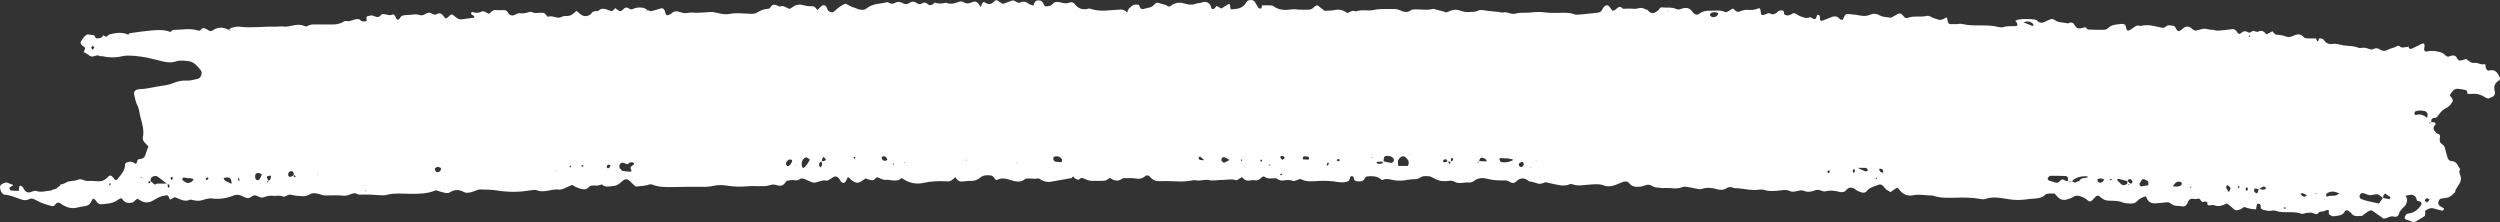 <?xml version="1.0" encoding="UTF-8"?>
<svg id="a" data-name="Layer 1" xmlns="http://www.w3.org/2000/svg" width="1417.33" height="125.86" viewBox="0 0 1417.33 125.86">
  <rect x="0" y="0" width="1417.33" height="125.86" fill="#333333" stroke="none"/>
  <defs>
    <style>
      .c {
        fill: #fff;
      }
    </style>
  </defs>
  <g id="b" data-name="Layer 1">
    <path class="c" d="M922.15,48.4v-.07h-.14s.07.05.1.07h.04Z"/>
    <path class="c" d="M2.81,110.32c3.18.45,6.1,1.59,9.05,2.7,1.42.51,3.09.79,4.63-.11,1.02-.6,2.04-.34,3.01.11,1.45.65,2.81,1.5,4.26,2.07,1.7.65,3.52,1.14,5.28,1.67.85.26,1.73.03,2.16-.6,1.48-2.19,2.55-1.16,4.26-.06,2.44,1.56,5.31,2.36,8.34,1.56,1.02-.26,2.07-.4,3.12-.57.26-.06.54-.06.79-.11,2.72-.54,3.24-.96,4.91-4.37,1.19.17,1.7,1.08,2.3,1.93.65.94,1.7,1.42,2.75,1.28,3.09-.37,6.3-.37,8.94-2.41.6-.45,1.36-.71,1.99-1.02.34.23.62.31.77.51,1.33,2.13,3.32,2.41,5.53,1.99.45-.09.88-.43,1.22-.77,1.59-1.53,1.67-1.7,2.87-.85,2.41,1.73,4.85,1.99,7.44.6,1.39-.74,2.72-1.65,4.17-2.24,1.19-.48,2.53-.74,3.83-.91.91-.11,1.14.65,1.42,1.45.43,1.19.57,1.14,1.67.51.45-.26.88-.57,1.39-.91.65.23,1.39.45,2.1.77,2.21.99,4.43,1.87,6.84.6,2.04.37,4.03,1.02,6.16.48,2.01-.51,4.17-1.36,6.13-1.11,4.34.54,8.4-.06,12.37-1.7,1.28-.54,2.61-.45,3.89,0,1.25.43,2.41,1.19,3.66,1.5.65.17,1.62-.14,2.16-.6,1.16-.94,2.27-1.28,3.6-.6,1.19.6,2.41,1.28,3.75.71,1.76-.74,3.55-1.02,5.42-.79,1.79.2,3.6-.57,5.42.4.51.28,1.53-.14,2.16-.48.94-.54,1.7-.79,2.89-.45,1.76.51,3.63.54,5.48.71,1.62.14,3.12-.17,4.57-.99,1.67-.96,3.52-.79,5.36-.23.99.31,2.01.71,3.04.77,3.69.17,7.35-.26,11.07.2,1.45.17,3.07-.62,4.57-1.11.77-.26,1.45-.45,2.24-.14.74.28,1.53.71,2.27.65,4.26-.26,8.46.14,12.69.37.79.06,1.62-.03,2.36-.23,4.4-1.19,8.88-.68,13.34-.62,5.05.06,10.05-.03,14.7-2.02,1.62.48,3.12,1.05,4.65,1.36.99.2,2.33.4,3.07-.09,2.72-1.76,5.22-1.82,8.12-.28,1.62.85,3.63.31,5.45-.31,1.25-.43,2.53-1.14,3.77-1.14,3.41.03,6.87.14,10.25.68,6.36,1.02,12.66.79,18.93-.26,1.08-.17,2.07-.28,3.07.11,4.26,1.59,8.34-1.05,12.57-.45.74.11,1.56-.26,2.33-.43.26-.06.45-.26.71-.37,1.45-.62,2.89-1.25,4.26-1.84,2.01,1.22,3.89,2.1,6.02,2.41,1.14.17,2.41.06,2.98-.71,1.39-1.87,3.12-1.33,4.91-1.31.99,0,2.01-.43,3.01-.68,1.76,1.82,3.94,1.08,6.02.96,1.65-.09,3.04-.65,4.29-1.76,3.41-3.04,3.77-2.87,7.07.45.54.54,1.14.99,1.84,1.59,2.1-.26,4.23-.34,6.27-.79,1.02-.23,1.9-.82,2.98-.37,3.77,1.59,7.78,1.45,11.75,1.42,5.31-.09,10.61-.26,15.89-.14,2.41.06,4.74,0,7.07-.54,2.58-.62,5.14-.54,7.8-.11,3.66.57,7.38.74,11.1.37,2.1-.2,4.23-.14,6.36-.11,2.38.03,4.77.2,7.07-.62,1.31-.45,2.64-.26,3.92.17,2.07.68,3.58,0,4.71-1.82.62-1.05,1.84-.88,2.87-1.11,1.76-.34,3.63.79,5.34-.68.45-.4,1.56-.28,2.24-.06,1.25.4,2.41,1.08,3.63,1.59.74.28,1.56.62,2.3.57,2.27-.23,4.31-1.73,6.81-1.16.62.14,1.48-.51,2.16-.88.68-.37,1.31-.88,1.99-1.28.82-.45,1.9-.17,2.81.77.34.37.57.85.79,1.28.96,1.73,2.38,1.9,3.29.31.4-.68.65-1.42.94-2.07,1.05-.06,1.22.82,1.76,1.25,3.29,2.47,4.14,2.41,7.63-.11.23-.14.45-.28.74-.48.71.23,1.45.43,2.19.71,1.36.54,2.58.43,3.49-.82.4-.54.77-.65,1.33-.45,1.45.51,3.01,1.5,4.37,1.33,1.67-.23,3.12.4,4.68.37,1.33-.03,2.7.09,3.75-.91.54-.51.79-.51,1.33-.06.6.48,1.33.79,2.01,1.14,3.18,1.62,6.44,1.93,9.99,1.14,4.09-.91,8.34-1.08,12.57-.85,2.47.14,2.58,0,5.22-2.36.79,1.45,1.87,2.58,3.69,2.5,1.56-.09,3.15-.43,4.71-.37,2.21.09,4-.4,5.79-1.93,1.62-1.39,3.94-1.45,6.05-1.14.65.09,1.42.74,1.79,1.33.45.74.99,1.53,1.73,1.14,2.36-1.28,4.71-.77,6.92-.09,3.12.99,6.1,2.02,9-.45.17-.14.51-.09.77-.14,2.07-.37,4.14.37,6.3-.11.79-.17,1.82.85,2.78,1.25,1.5.62,3.07.91,4.65.62,3.89-.65,7.8-1.39,11.69-2.1l-.14.23h.34c-.06-.06-.11-.11-.2-.2.88-1.16.99-1.16,1.65,0,1.08.54,2.1,1.67,3.38.17.23-.26.99-.31,1.39-.14,1.7.71,3.35,1.59,5.28,1.53,2.38-.06,4.77.11,7.15-.11.94-.09,1.79-.94,2.95-1.59,1.99,1.48,4.37,2.38,6.95.45.65-.48,1.45-.28,2.24-.28,1.84-.03,3.69-.11,5.53.23,1.9.37,3.66,0,5.19-1.33.99-.85,2.19-.43,2.78.37,1.48,1.9,3.41,2.53,5.59,2.44,3.72-.14,7.41,0,11.1.17,2.1.09,4.23-.17,6.33-.45,1.05-.14,2.04-.45,3.12-.2,2.38.54,4.82-.65,7.01-.17,2.7.6,5.25-.09,7.86-.06,2.61,0,5.19-.71,7.83.14.51.17,1.36-.62,2.04-.99.43-.23.82-.51,1.25-.77,1.02,1.33,2.24,2.21,4.03,1.99,1.02-.14,2.1-.37,3.09-.2,1.84.37,2.98-.51,4.14-1.7.28-.31,1.16-.54,1.39-.34,2.13,1.7,4.6.77,6.92.96h0c1.19,1.11,2.7,1.48,4.14,1.19,1.9-.37,3.58-.31,5.39.31.6.2,1.45-.34,2.19-.54s1.67-.74,2.19-.48c3.01,1.65,6.27,1.22,9.37,1.05,4-.23,7.92-.09,11.83.62,1.62.28,3.15.2,4.71-.2,1.16-.28,1.73-.99,1.84-2.19.03-.4.54-1.02.85-1.02.88-.06,1.28.51,1.36,1.42.06.91.79,1.36,1.59,1.48,1.87.26,3.72.4,4.68-1.82.17-.4.77-.85,1.22-.88,2.61-.26,5.22-.31,7.49,1.36.4.28,1.02.82,1.28.68,2.1-1.14,4.23-.31,6.22.06,2.7.48,5.25.34,7.86-.14,1.53-.28,3.15-.45,4.71-.43,1.93.03,3.12-1.82,5.17-1.7,1.31.06,2.58-.14,3.8.51,3.89,2.07,4.99,2.41,8.09,2.33,1.59-.06,3.32-.65,4.68.2,2.81,1.73,5.7.28,8.54.6.94.11,2.16-.4,2.92-1.02,2.38-1.82,5.02-1.7,7.58-1.08,2.81.71,5.62.99,8.51.88,1.62-.09,3.12.09,4.51,1.08.94.65,2.21.51,2.95-.26,2.53-2.61,4.99-2.5,7.61-.23,1.82.11,3.46.79,5.19,1.28.71.2,1.56-.06,2.33-.2.74-.14,1.31-.85,2.21-.57.99.34,2.04.54,3.09.74,3.35.57,6.67,1.9,10.1.34.43-.2,1.11-.17,1.56,0,3.12,1.19,6.22.43,9.37.23,2.87-.2,5.73-.62,8.63.51,1.93.77,4.2.43,6.24-.28,1.5-.51,2.92-1.22,4.4-1.76,1.33-.51,2.7-.43,3.6.74,1.76,2.21,4.14,2.16,6.53,1.9,1.53-.17,3.04-1.19,4.51-1.05,1.48.14,2.72,1.5,4.43,1.53,1.31.03,2.64.45,3.92.34,3.63-.34,7.35.94,10.95-.62.88-.37,2.1-.03,3.15.11,1.56.23,3.15.51,4.68.88,1.05.26,2.04.43,3.09.09,2.87-.96,5.7-.65,8.51.2,2.19.65,4.12.37,6.05-.94.54-.37,1.48-.26,2.24-.2.51.03.99.51,1.5.51,4.74,0,9.37,1.62,14.16.88,1.02-.14,2.16-.09,3.12.23,2.36.77,4.71.51,7.1.37,2.33-.14,4.65-.96,7.04.17,2.3,1.11,4.65-.51,7.01-.37.26,0,.51.11.77.2,2.07.91,4.17.68,6.19-.11,1.33-.54,2.53-.45,3.83.03.71.28,1.59.62,2.27.45,2.95-.77,5.73-.37,8.6.4.88.23,2.41-.09,2.92-.71,1.99-2.47,3.89-2.21,6.1-.48.79.62,1.84,1.02,2.84,1.33,1.05.34,2.38.31,2.98-.54,1.7-2.44,4.48-2.67,6.84-3.75.96-.45,2.07,0,2.81.91.45.57.94,1.14,1.39,1.7.85.51,1.73,1.05,2.58,1.56,1.25-.85,2.33-1.62,3.38-2.36.96-.09,1.36.62,1.84,1.25,1.96,2.58,4.68,3.52,7.72,2.89,3.72-.79,7.32.23,10.98.17,4.6,1.67,9.39,1.25,14.13,1.19,4.23-.06,8.46-.09,12.66.71,1.02.2,2.19.34,3.12,0,4.48-1.53,8.97-.51,13.34.2,3.21.51,6.27.54,9.42.11,1.84-.26,3.69-.48,5.53-.54,2.21-.09,4.12-.62,5.73-2.24.45-.45,1.45-.51,2.19-.57.99-.09,2.02,0,3.01,0,.6.68,1.11,1.28,1.65,1.87,1.62,1.76,3.55,2.13,5.76,1.33.99-.37,2.1-.57,2.92-1.16,2.1-1.5,4.09-.62,6.02.2,1.19.51,2.13,1.56,3.26,2.21.31.17.99-.11,1.39-.37.43-.26.71-.74,1.08-1.14,2.1-2.21,2.21-2.36,4.43-.48,1.33,1.14,2.7,1.53,4.31,1.59,2.58.09,5.17-.09,7.66.96,1.16.51,2.58.48,3.89.62,1.62.17,3.24,0,4.37-1.31,1.28-1.48,2.98-2.13,4.74-2.75.17.17.45.31.54.51.85,2.7,2.75,3.69,5.45,3.46,1.84-.14,3.69-.26,5.51-.54,1.14-.17,2.07-.03,2.92.68,1.05.88,2.24,1.33,3.63,1.33,1.05,0,2.1.14,3.12.28,1.23.15,2.19-.63,2.89-2.36.68-1.67,1.59-2.33,3.69-1.82,1.19.28,2.78-.99,3.52.6.62,1.36,1.45,1.05,2.5.82.4-.09,1.33.37,1.33.48-.17,1.36.26,1.93,1.7,1.65.77-.14,1.65-.26,2.33,0,2.5,1.05,4.63.06,7.04-1.08,1.14.94,2.47,1.82,3.52,2.92,1.42,1.5,2.84.99,4.31.34.71-.31,1.33-.85,1.96-1.25,2.21.82,4.43,1.39,6.73,1.33.17-.99.26-1.76.48-2.5.17-.57.71-.85,1.28-.6.37.17.91.65.88.99-.09,1.16,0,2.1,1.36,2.38,1.28.26,2.55.71,3.83.65,1.02-.06,2.04-.48,3.09-.11,4.8,1.76,10.02-.11,14.81,1.73.62.26,1.53-.23,2.3-.34,1.05-.14,2.1-.37,3.12-.31,1.28.09,2.38,1.19,3.8.74.82-1.79,2.75-1.05,4.06-1.73.45-.26.96-.48,1.48-.51.74-.09.91.31.77.99-.09.45-.11,1.16.17,1.42.54.51,1.25.96,1.96,1.11.74.14,1.56-.09,2.36-.17,1.9-.2,3.6-.62,4.6-2.55.45-.85,1.33-.82,2.04-.28.62.48,1.33.91,1.79,1.53,1.14,1.5,2.61,1.59,4.26,1.36.51-.09,1.05,0,1.59,0,.85-.65,1.67-1.36,2.55-1.9.85-.54,1.59-1.39,3.09-1.25,2.13,1.48,4.51,3.12,6.64,4.63,2.21-.06,3.72-1.73,5.68-1.16,1.59.45,2.67-.17,3.07-1.59.54-1.93,1.9-3.01,3.24-4.31.85-.82,1.19-2.3,1.42-3.55.11-.62-.54-1.39-.94-2.3,1.05-.23,2.04-.62,3.04-.6,1.39,0,2.55.62,3.04,2.1.14.43.28.88.43,1.31.48.09.96.11,1.42.28.94.37,1.36,1.28,1.05,1.82-1.7,2.87-4.12,4.74-7.44,5.14-.96.11-1.33.65-1.73,1.31-.51.82-.34,1.79.31,2.04,1.22.45,2.47.91,3.72,1.31.48.14,1.11.2,1.53,0,1.84-.99,3.66-2.04,5.42-3.21.31-.2.28-.96.34-1.48.06-.48-.03-.96-.06-1.45,1.48-1.19,3.09-1.93,5.05-1.39,1.5.43,3.01.91,4.54,1.25.31.06.77-.43,1.11-.74.09-.09-.03-.57-.2-.65-.65-.43-1.39-.74-2.02-1.19-.99-.71-1.28-1.7-.82-2.78.31-.74.71-1.42,1.65-1.53,1.05-.14,2.1-.26,3.12-.45,1.9-.4,3.15-1.82,4.51-3.04.31-2.47,2.41-4.03,3.12-6.3.14-.48.23-1.02.26-1.56.03-1.79-1.67-3.43-.43-5.34-1.36-1.76-1.84-4.43-4.8-4.54-1.14-.06-1.96-.68-2.3-1.82-.51-1.76-1.11-3.49-1.5-5.28-.23-1.11-.68-1.93-1.65-2.5-1.76-1.02-1.39-2.58-1.19-4.2.17-1.31-.88-1.7-1.93-1.9-1.08-1.45-2.89-2.72-.79-4.85.57-.57.06-1.31-.91-1.5-.43-.09-.85,0-1.28.03-.09-1.22-.11-2.41,1.76-2.41.48,0,1.08-.2,1.39-.54,1.22-1.33,2.1-3.07,3.55-4.06,1.48-1.02,3.21-1.65,4.29-3.18.31-.43.65-.82.91-1.25.4-.74.34-1.48-.2-2.16-.45-.57-.88-1.16-1.31-1.76.54-.74,1.02-1.36,1.45-2.02.79-1.25,2.02-1.65,3.35-1.59,1.31.09,2.58.4,3.86.62,1.31.23,1.36,1.19,1.39,2.19.71.06,1.45.2,2.13.11,3.04-.43,5.73.4,8.23,2.1.43.28.99.34,1.53.51.71-.28,1.45-.6,2.16-.91,1.08-.45,1.59-1.31,1.56-2.47,0-.26-.09-.51-.14-.77-.65-2.58-.11-4.63,2.36-6.02.68-.37.85-1.28.43-2.07-1.25-2.47-2.61-4.63-6.05-3.63-.77.23-1.84-.94-1.87-2.04-.03-.79,0-1.79-.91-1.56-1.96.51-3.55-1.02-5.31-.77-2.21.34-3.32-1.22-4.82-2.21-.96.28-1.93.65-2.92.85-.79.14-1.67-.03-2.02-.85-.96-2.24-2.47-2.33-4.46-1.48-.74.31-1.59.2-2.19-.4-.94-.96-1.93-1.67-3.29-2.02-2.58-.65-5.11-.99-7.72-.26-.68.2-1.33-.68-1.22-1.56.06-.51.23-1.05.26-1.56.09-1.45-.6-1.87-1.84-1.22-1.87.94-3.72,1.96-5.65,2.75-.68.28-1.36-.17-1.62-.99.14-.14.23-.17.31-.2v-.11c-.03-.4-.37-.31-.34.17l.06.14c-1.7-.43-3.58,1.14-5.19-.54-.23-.26-1.08-.23-1.42,0-1.56,1.08-3.55,1.11-5.08,2.02-1.96,1.16-3.41.65-5.05-.37-.94-.6-1.99-.54-3.01-.11-.48.2-1.05.48-1.5.37-1.25-.26-2.47-.85-3.72-.99s-2.41.48-3.8-.09c-2.64-1.08-5.56-.82-8.34-1.28-2.02-.34-4-1.19-6.22-.77-1.87.34-3.55-.51-4.71-2.21-.62-.94-1.76-.94-2.78-.96-.03.71-.14,1.39-.82,1.82-.28-.6-.6-1.19-.88-1.79-1.56,0-3.12.09-4.68,0-.77-.06-1.79-.17-2.19-.68-1.36-1.65-2.92-1.93-4.8-1.31-1.25.43-2.44,1.19-3.69,1.22s-2.5-.71-3.77-.96c-1.02-.23-2.1-.26-3.15-.37-1.19-.11-1.62-1.19-2.38-1.96-1.08.57-2.21,1.16-3.32,1.76-1.33-1.36-2.55-2.75-4.77-1.53-.54.28-1.53-.09-2.24-.34-1.22-.43-1.79.94-2.84.85-.26,0-.54-.09-.77-.2-1.22-.79-2.3-.79-3.52.2-1.48,1.16-1.65,1.08-2.87-.68-.68-.99-1.48-1.39-2.61-1.25-2.58.31-5.19.71-7.8.85-1.25.06-2.55-.57-3.83-.54-1.36.06-2.61-.54-3.83-.57-1.5-.03-3.04.65-4.57.99-1.16.28-1.96-.34-2.78-1.08-1.59-1.42-3.29-1.48-4.99-.06-.4.34-.79.68-1.22.99-1.16.82-1.73.74-2.53-.54-.54-.88-.77-1.99-2.1-1.99-1.22,0-2.5-.82-3.69.37-.74.77-1.76.94-2.92.68-3.8-.88-7.61-2.04-11.55-.88-1.33-.57-2.53-.26-3.63.62-.62.48-1.28.94-1.96,1.36-1.84,1.11-2.3.85-2.75-1.56-.17-.91-.65-1.39-1.45-1.56-.51-.11-1.05-.06-1.56,0-2.61.28-5.22.34-7.27,2.47-.62.65-1.93.82-2.95.82-2.64.06-5.25-.06-7.89-.17-.82-.03-1.28-.62-1.62-1.33l.23-.45-.28.34v.14c-.48.11-.99.17-1.5.31-1.87.57-3.6.74-4.71-1.39-.65-1.25-1.65-2.04-3.21-1.31-.23.11-.54.26-.74.2-2.5-.62-5.25-.26-7.44-1.9-.71-.54-1.45-.68-2.19-.45-.99.31-1.96.74-2.89,1.25-1.79.96-3.38,1.19-4.94-.51-.45-.48-1.45-.6-2.19-.68-2.89-.28-5.79-.28-8.66.2-.48.09-.88.48-1.33.74h0l-.09-.09-.09-.09-.06.62.23-.43c.28.34.57.68.77,1.05.57,1.02.37,1.76-.43,1.82-2.36.2-4.74-.2-7.1.57-.94.31-2.13.17-3.12-.09-6.73-1.67-13.71,0-20.43-1.67-.99-.26-2.1.09-3.15.11h-3.15c-1.31-.03-1.73-.62-1.96-2.5-.14-1.28-.43-1.53-1.39-.91-1.16.74-2.33,1.25-3.72.85-1.25-.37-2.55-.71-3.69-1.31-.96-.51-1.87-1.05-2.95-.79-3.6.85-7.38-.26-10.95,1.14-.77.28-1.5-.14-2.04-.77-.51-.6-.99-1.31-1.65-1.62-1.08-.48-1.99.28-2.92.79-.91.51-1.84,1.02-2.72,1.5-2.16-.4-4.48-.31-6.22-1.28-2.13-1.22-3.89-1.22-5.96-.31-1.76.74-3.55.68-5.45.31-2.3-.48-4.63-.65-6.95-.88-.85-.09-1.42.54-1.79,1.31-.34.71-.71,1.39-1.05,2.07-.57-.14-1.25-.11-1.53-.43-1.39-1.65-2.95-1.96-4.91-1.11-1.67.74-3.41,1.33-5.14,1.99-.71.26-1.31-.2-1.28-1.28,0-.82.11-1.73-.74-1.99-1.08-.31-1.02.82-1.31,1.45-.37.79-.77,1.28-1.73.68-.65-.4-1.67-1.02-2.13-.79-1.96.96-3.58-.09-5.25-.62-.96-.31-1.79-1.05-2.7-1.5-.74-.37-1.5-.23-2.19.28-.88.68-1.87.91-2.98.71-.85-.17-1.42-.57-1.36-1.5.06-1.16-.79-1.25-1.56-1.28-1.08-.03-1.87.48-2.5,1.33-1.14.57-2.19,1.36-3.58.51-1.02-.62-1.93,0-2.92.4-2.1.85-2.53.45-2.67-2.02-.06-1.05-.57-1.7-1.22-1.39-1.73.79-3.52,1.05-5.36.88-1.87-.2-3.6.11-5.34.91-1.48.68-2.38-.45-3.29-1.39-.14-.14-.43-.17-.74-.26-.82.51-1.67,1.11-2.61,1.62-.43.26-1.11.57-1.45.4-2.72-1.45-5.62-.68-8.43-.82-2.5-.11-4.63.34-6.61,1.9-.88.71-1.99.23-2.87-.45-.2-.14-.4-.34-.54-.57-1.7-2.75-4.06-2.92-6.84-1.84-.68.26-1.65.4-2.24.09-2.72-1.36-5.68-.65-8.51-1.02-.79-.11-1.28.6-1.59,1.33-.54.43-1.02.88-1.62,1.25-1.36.85-2.72,1.02-3.97-.23-.28-.28-.57-.54-.88-.82.03-.06.06-.09.09-.11-.37-.06-.28-.91-.28-.09l.2.2c-1.45-.57-2.81-1.48-4.54-1.14-1.02.2-2.1.54-3.12.43-2.07-.2-4.14-.09-6.22-.03-.4,0-.74-.77-1.19-.94-.43-.14-1.05-.14-1.45.09-1.14.6-1.79,1.99-3.38,1.99-.6-.79-1.19-1.67-1.84-2.47-.74-.88-1.96-.85-2.75.06-.34.4-.79.79-.94,1.25-.48,1.42-1.45,2.1-2.89,2.24-2.64.26-5.25.65-7.89.85-1.82.14-3.83.57-5.42,0-3.38-1.19-6.73-.71-10.13-.74-2.1,0-4.26.03-6.33-.26-2.92-.43-5.76-.23-8.66.09-2.61.28-5.42-.23-7.89.54-2.81.88-5.05-1.42-7.63-.54-3.35-.68-6.81-.65-10.19-1.25-1.33-.23-2.7-.4-3.89.26-1.5.82-3.07.45-4.6.65-1.96.23-3.6-.23-5.36-.82-2.1-.71-4.17-.57-6.16.45-.45.23-.96.4-1.56.62-.65-.2-1.39-.48-2.16-.68-1.79-.48-3.58-.91-5.39-1.36-3.63,1.05-7.35.11-11.01.37-.51.03-1.14.09-1.53.4-2.24,1.73-4.23.96-6.53-.09-1.56-.71-3.58-.62-5.39-.6-3.15.06-6.41-.09-9.45.6-3.15.71-6.33-.45-9.39.68-.65.26-1.59-.37-2.33-.2-.96.2-1.84.77-2.92,1.25-2.07-1.5-4.4-2.38-7.27-1.73-1.76.4-3.66.31-5.65.45-1.33-1.02-2.78-2.13-4.14-3.18-.65.31-1.25.43-1.59.77-.94.99-1.93,1.79-3.38,1.76-1.84,0-3.72.11-5.53-.03-1.31-.11-2.53-.31-3.89-.14-3.69.48-7.38.65-10.59-1.9-.37-.28-.99-.34-1.5-.37-1.59-.06-3.15,0-4.74,0-.11.23-.34.48-.31.68.06.65-.11,1.16-.65,1.16-.45,0-1.08-.2-1.31-.54-.74-1.08-1.28-2.3-2.02-3.38-.82-1.19-3.18-1.28-4.29-.23-.2.17-.34.4-.48.62-1.79,3.24-4.85,3.75-8.12,3.94-.74.06-.96-.31-1.02-1.59-.03-1.31-.37-1.7-1.08-1.31-1.31.77-2.58,1.59-3.92,2.44-.4-.2-.85-.45-1.33-.71-.45-.26-.94-.51-1.39-.77-.34.4-.65.82-.99,1.22-.71.74-1.82.77-1.96.06-.31-1.36-.79-2.47-2.07-3.15-1.28-.71-2.5-.4-3.8.06-.96.34-2.1.23-3.04.6-2.1.82-4.03.54-6.19-.11-2.24-.68-4.68-.82-6.84.65l.09-.09.09-.09c-.17-.09-.34-.17-.51-.23.09.14.2.26.28.4-1.9,1.36-2.01,1.33-3.75.2l-4.12-1.19c-1.16-.4-1.9.2-2.61,1.02-1.48,1.7-3.69,1.7-5.65,2.27-1.65.48-2.21.03-2.92-2.24-1.22-.09-2.5-.48-3.63.37-1.45,1.05-2.84,2.13-2.98,4.09-1.05-1.14-2.21-1.87-3.94-1.79-5.76.28-11.58,1.53-17.31-.54-.43-.17-1.02.14-1.56.23-2.87.51-5.17-.37-6.95-2.75-.68-.91-1.79-1.36-2.81-.94-2.16.91-4.14.2-6.22-.23-1.39-.28-2.67,0-3.58,1.11-.74.91-1.65,1.16-2.75,1.25-1.7.14-1.73.17-2.67-1.93-.71-1.56-3.55-1.93-4.51-.57-.43.6-.62,1.39-.94,2.16-.74-.26-1.48-.51-2.24-.77h0c-1.42-1.22-3.09-1.93-4.85-1.14-1.9.88-2.92-.68-4.43-1.11-1.9.65-3.89,1.36-5.87,2.04-1.16-.74-2.27-1.45-3.35-2.16-.48.2-1.14.28-1.42.62-1.65,2.04-3.41,2.04-5.45.62-.6-.43-1.22.09-1.65,1.14-.2.48-.37.94-.57,1.48-.28-.34-.62-.62-.79-.99-.79-1.79-2.5-2.38-3.92-1.76-1.84.79-3.32,1.22-5.08.06-.91-.6-2.07-.48-3.07-.06-2.24.94-4.51,1.39-6.84.34-2.04.51-4.03.85-6.1,0-.28-.11-.85.48-1.28.79-.91.68-1.84.99-2.81.14-1.08-.94-2.19-1.33-3.55-.45-.96.62-1.9.48-2.87-.26-1.45-1.11-2.98-.91-4.4.06-1.25.85-2.38.65-3.66-.06-1.45-.82-3.04-.88-4.51,0-1.05.6-1.96.51-2.95-.03-.45-.26-1.05-.57-1.48-.45-3.75,1.11-7.92.6-11.24,3.38-1.48,1.25-3.43,1.16-5.28.43-.96-.4-1.99-.74-2.95-1.11v.09c-1.33-.68-2.64-1.33-3.83-1.93-2.84.94-4.71,2.78-6.73,4.51-.79.71-2.81.14-3.43-.94-.26-.45-.34-1.02-.6-1.48-.82-1.42-2.01-1.65-3.24-.54-.71.65-1.33,1.39-2.01,2.1-.79-1.14-1.65-2.36-3.09-2.24-1.9.14-3.63-.23-5.45-.71-1.87-.48-3.66-.14-5.28,1.05-.62.45-1.31.85-1.93,1.22-1.79-.57-3.15-2.1-5.28-1.45-.6.2-1.48-.4-2.21-.68-1.45-.57-2.53-.23-3.35,1.11-.26.4-.79.91-1.19.91-2.47.06-4.6.99-6.67,2.27-.82.51-2.01.6-3.04.6-2.89-.06-5.79-.37-8.68-.34-2.1,0-4.23.68-6.3.57-2.36-.14-4.65-.91-7.01-1.25-.99-.14-2.07.09-3.09.14-1.84.09-3.69.23-5.53.28-1.84.06-3.77-.34-5.53.09-1.99.48-3.49-.37-5.19-.77-1.25-.28-2.58-.28-3.66.85-.51.54-1.33.79-2.04,1.14-.74.34-1.45-.11-1.62-1.02-.4-2.21-1.31-3.15-2.78-2.72-1.76.48-3.52,1.16-5.31,1.53-.65.11-1.42-.48-2.16-.77v.06c-.85-.48-1.7-1.16-2.61-1.25-1.82-.17-3.72-.26-5.42.65-.82.43-1.59.37-2.21-.09-1.73-1.31-2.87-.45-4,.85-.6.68-1.45.54-2.16.14-.65-.37-1.22-.85-1.87-1.33-.74.65-1.14,1.93-2.47,1.56-.26-.06-.54-.09-.77-.17-2.21-.94-4.43-1.87-6.5.31-1.62-.06-3.21-.06-4.03,1.73-2.58,1.73-4.57,1.48-6.98-.88-.37-.37-.79-.65-1.22-.99-1.53,1.33-2.87,2.95-5.22,2.89-1.05,0-2.27,0-3.09.48-2.64,1.56-5.17-1.16-7.75,0-.17.09-.71-.6-1.08-.94-.37-.37-.62-.94-1.05-1.08-2.24-.82-4.68.54-6.95-.62-.4-.2-1.02-.26-1.48-.11-1.79.51-3.52,1.05-5.45.71-.68-.11-1.59.23-2.21.6-1.96,1.16-3.49.94-4.63-1.11-.43-.79-1.19-1.16-1.93-1.22-1.56-.11-3.18.17-4.74-.06-1.93-.28-2.7,1.33-3.97,2.1-1.5-.37-2.78-1.99-4.43-1.14-1.79.91-3.41.71-5.14.09-.11-.03-.43.28-.51.48-.09.23-.14.6,0,.77.48.77,1.96.71,1.73,2.02-2.36.31-4.71.62-7.07.91-1.11.14-2.1-.14-2.95-.82-.62-.48-1.22-1.02-1.87-1.48-.96-.68-1.19-.65-2.61.71-.57.54-1.05,1.11-1.93,1.02-.28-.34-.57-.68-.85-1.05-.99-1.36-2.1-2.38-3.92-1.31-1.02.6-1.99.28-2.92-.31-.94-.62-1.96-.65-2.98-.09-1.16.65-2.47,1.42-3.72.96-2.64-.94-5.19.09-7.78-.03-.51,0-1.05.14-1.56.2-1.16.17-1.7.99-2.3,1.9-.54.82-1.33.74-1.79-.17s-.62-1.99-1.79-2.33c-1.82,1.05-3.58,0-5.36-.17-.48-.03-1.19.11-1.42.45-1.48,2.13-3.01,1.05-4.74.43-.85-.31-2.04.17-3.04.4-.54.11-.62.62-.51,1.28.09.45.03.94.03,1.42-1.05.37-2.1.37-3.15-.14-.4-.65-.99-.96-1.76-.99-2.36-.09-4.4,1.76-6.9,1.08-.6-.17-1.42.6-2.13.91-1.7.77-3.49,1.08-5.36,1.08h-9.45c-1.56,0-3.15-.14-4.57.79-.74.48-1.48.26-2.21-.03-2.3-.94-4.68-.57-6.92-.06-1.56.37-2.98.62-4.6.45-1.56-.17-3.15.14-4.71.09-6.81-.2-13.59.91-20.43,0-1.5-.2-3.12.37-4.63.71-.37.09-.65.51-.96.85-.26.06-.57.2-.74.09-3.04-1.53-5.96-1.5-8.8.51-.71.51-1.42.48-2.13-.03-.23-.14-.45-.28-.68-.4-1.36-.57-2.72-1.9-4,.26-.14.26-.99.34-1.45.2-4.65-1.5-9.37-.34-14.05-.34-.54,0-1.05.74-1.59,1.22,0-.03,0-.06.03-.06-3.75-1.5-7.63-1.14-11.49-.79-3.86.34-7.72.94-11.58,1.48-.31.06-.57.48-.82.85-3.72-1.73-7.46-1.02-11.18,0-.88,1.67-1.96,1.08-3.04.31-.34.91-.94,1.45-2.01,1.62-2.04.37-2.1.43-3.04-1.56-1.28-.2-2.53-.4-3.8-.57-1.84.74-2.72,2.38-3.72,3.92-.54.79-.23,1.5.37,2.1.57.54,1.22.99,2.01,1.62-.26.82-.57,1.7-.85,2.61,1.56.17,2.5,1.56,3.83,2.16,1.76.79,3.46-1.28,5.28-.09.37.23,1.02-.03,1.53.09,3.63.82,7.24.91,10.9.03,2.58-.62,5.25-.37,7.89-.17,5.02.4,9.82,1.7,14.67,2.92,2.81.71,5.45,1.11,8.37.09,1.87-.65,4.17-.34,6.24-.17,1.28.11,2.7.48,3.72,1.22,1.48,1.08,2.7,2.5,3.86,3.92,1.22,1.45.31,4.65-1.93,5.05-2.07.34-4.17,1.11-6.19.94-2.75-.23-5.11.48-7.58,1.45-1.7.68-3.52,1.11-5.34,1.33-4.68.57-9.22,2.02-13.99,2.07-.26,0-.51.14-.77.2-1.5.31-2.27,1.45-1.9,2.87.54,2.02.77,4.2,1.76,5.99,1.19,2.19,1.16,4.57,1.79,6.81,1.05,3.75,2.24,7.58,1.33,11.61-.23,1.05.4,2.04,1.14,2.84.71.77,1.42,1.5,2.04,2.19-.6,1.59-1.22,3.04-1.65,4.54-.48,1.84-1.73,2.53-3.46,2.58-.99.03-1.14.71-1.33,1.5-.31,1.19-.65,1.42-1.5.77-1.22-.88-2.38-.96-3.69-.57-.77.23-1.65.62-1.62,1.45.03,2.89-1.62,4.88-3.26,6.95-.65.82-1.08,1.76-2.27,1.9-.31-.43-.62-.82-.94-1.25-1.16-1.53-2.19-1.87-3.15-.74-1.7,1.99-3.69,2.84-6.27,2.55-1.82-.2-3.69-.17-5.53-.17s-3.26-1.56-5.31-.68c-1.65.71-3.63.57-5.39,1.02-1.48.37-2.64,1.7-4.34,1.56-.28.77-.79,1.31-1.62,1.56-.71,1.31-2.13,1.19-3.26,1.59-.17.17-.34.37-.51.37-2.81.17-5.59,1.28-8.49.28-.65-.23-1.62,0-2.3.31-2.5,1.22-3.97.23-5.05-2.04-.2-.45-.65-.82-1.08-1.11-.48-.31-1.08-.17-1.22.4-.2.71-.14,1.5-.23,2.41-1.5-.06-3.04-.06-4.54-.26-.34-.03-.62-.74-.82-1.16-.06-.14.14-.51.31-.65.62-.45,1.28-.82,1.99-1.25-.57-.23-1.05-.4-1.5-.6-.71-.28-1.45-.57-2.16-.82-.94-.34-3.55.96-3.8,1.87-.54,1.84.85,4.85,2.67,5.11v-.28l.02.12ZM1380.73,75.78s.14-.06.23-.06c-.14.17-.28.34-.43.48.06-.14.09-.37.17-.43h.03ZM1377.02,113.73c-.31.34-.68.62-1.05.96-.37-.23-.91-.4-1.05-.71-.28-.77.26-1.53,1.05-1.56.43,0,.85.37,1.25.62.06.06-.06.51-.2.68h0ZM1377.56,69.37c.14-.03.31,0,.48,0-.2.51-.48.68-.79.45.11-.17.2-.43.34-.45h-.03ZM1369.5,63.1c1.73-.68,3.52-.48,5.25-.09.62.14,1.28.91,1.5,1.56.2.6-.14,1.39-.26,2.24-2.04-1.67-4.06-2.44-6.5-1.53-.11.03-.71-.68-.71-1.05,0-.4.37-.99.71-1.14h0ZM1352.18,109.73c.96.62,1.99,1.31,2.98,2.02.11.09.03.48-.06.68-.11.23-.37.54-.51.51-1.16-.2-2.3-.45-3.43-.71-.23-.96,0-1.79,1.02-2.5ZM1337.77,110.83c.31-.74.79-1.48,1.67-1.39.74.06,1.45.4,2.16.68.96.4,1.93.68,3.04.45,3.38-.71,3.41-.71,5.36.91.31.26.65.48.99.71-.74,1.02-1.5,2.07-2.33,3.21-3.26-.85-6.78-1.22-10.08-2.61-.65-.28-1.08-1.25-.79-1.96h-.03.01ZM1319.15,109.67c2.13-1.39,4.37-1.45,7.12.14-1.08.51-1.79,1.02-2.53,1.11-1.48.17-3.01-.14-4.43.54-.09.06-.54-.28-.54-.43.03-.48.06-1.19.34-1.36h.04ZM1313.93,109.41c-.26.17-.54.34-.82.45-.11.06-.34-.11-.54-.2.45-.09.91-.17,1.36-.26h0ZM1308.56,110.24s-.06.03-.06.06c.06-.14.11-.28.2-.43-.03.11-.06.28-.11.37,0,0-.03,0-.03,0ZM1305.44,109.5c.85.31,1.65.79,2.47,1.25-.4.28-.79.62-1.25.74-.85.2-1.45-.43-2.02-.96-.17-.17-.31-.43-.45-.62.43-.14.94-.51,1.25-.4h0ZM1295.22,117.5c.23.09.57.11.62.26.11.45-.23.65-.85.51-.14-.03-.26-.28-.37-.45.2-.11.4-.23.6-.31h0ZM1283.96,105.9c.31.09.54.65.74.99,0,0-.34.34-.57.4-.45.14-.94.28-1.42.23-.6-.06-1.16-.23-1.76-.37.94-.57,1.67-1.67,2.98-1.28,0,0,.03.03.03.03ZM1278.03,107.31c.14-.54.65-.54,1.28-.31.37.14.79.2,1.22.26-.2.68-.37,1.36-.62,2.02-.06.17-.48.34-.62.28-.43-.2-.96-.43-1.19-.79-.2-.4-.2-.99-.06-1.45h-.01ZM1275.42,20.07c.14.17.26.31.4.48-.17.11-.34.37-.51.34-.14,0-.28-.28-.4-.45.17-.11.34-.26.51-.37ZM1273.8,106.09c.23.37.62.77.62,1.14s-.45.71-.71,1.05c-.23-.4-.62-.77-.62-1.14s.45-.71.71-1.05ZM1269.2,105.21c.17.17.48.37.45.48-.11.4-.37.77-.54,1.14-.17-.17-.51-.37-.45-.45.14-.4.37-.79.57-1.16h-.03ZM1262.16,105.7c.06-.26.2-.54.4-.65.11-.09.45,0,.62.14,1.65,1.25,1.67,1.31.48,3.75-.54-1.05-1.79-1.79-1.5-3.21v-.03h0ZM1241.67,106.26s-.23-.23-.31-.37c.34,0,.68-.06,1.02-.06-.14.54-.37.71-.68.43h-.03ZM1233.64,103.48c.79-.65,1.87-.68,2.84-.23.2.09.51.37.48.54-.06.43-.11.99-.4,1.22-1.45,1.11-3.12.68-4.74.57.57-.74,1.11-1.53,1.82-2.1ZM1231.14,106.18h0c-.06.11-.11.23-.17.34.06-.11.09-.26.17-.31v-.03ZM1213.06,103.97c.34-.71.79-1.36,1.25-1.99.14-.2.45-.48.62-.43.74.17,1.5.34,2.16.71.85.48.96.99.91,2.72-1.28.23-2.55.48-3.83.68-.74.11-1.48-.96-1.11-1.67v-.03h0ZM1206.62,104.7s-.17-.17-.31-.37h1.05c-.26.14-.48.28-.77.37h.03ZM1207.84,101.64c.4.09.94.54,1.05.94.23.85-.17,1.48-1.16,1.53h-.03c-.48-.48-.99-.96-1.48-1.45.14-.96.85-1.22,1.65-1.05,0,0-.03.03-.03.03ZM1200.38,101.75c.11-.2.45-.45.62-.4,1.7.43,3.38.88,5.05,1.33,0,.51,0,1.02-.03,1.5-1.33.88-2.61,1.31-3.89-.23-.48-.57-1.14-1.02-1.67-1.56-.14-.14-.17-.51-.09-.65h0ZM1196.4,101.5c.23-.06.45.03.68.06.06.14.11.31.17.45-.23.06-.45.2-.65.17-.23,0-.4-.2-.62-.31.14-.14.26-.34.43-.37h0ZM1189.68,101.35c.51-.11,1.02-.14,1.53-.2.48.14,1.02.23,1.45.45.4.23-.23,1.28-1.02,1.7-.74.43-1.5.45-2.1-.17-.31-.34-.4-.91-.48-1.39,0-.09.4-.34.62-.4h0ZM1183.72,100.05c-.68,1.16-1.76.79-2.64.94-1.11.17-1.87.71-2.33,1.7-.43.06-.88.09-1.19.31-.62.43-1.16.71-1.9.23-.31-.2-.68-.31-1.05-.45,2.47-2.55,5.59-3.04,9.05-2.75l.06.03h0ZM1174.18,102.92c-.6.6-.74.6-1.33,0h1.33ZM1161.78,99.99c.17-.17.45-.34.68-.34,2.87,0,5.73.03,8.6.14.43,0,1.11.45,1.22.82.2.65.14,1.36.14,2.07-.43,0-.88,0-1.31-.11h0c-1.02-.91-2.16-1.22-3.18-.06-.77.88-1.45,1.39-2.64.99-1.22-.43-2.5-.71-3.72-1.19-.34-.14-.74-.77-.68-1.11.06-.45.54-.85.88-1.22h0ZM1152.73,13.74s.17.43.11.54c-.14.2-.45.45-.6.43-1.62-.62-3.24-1.31-5.08-2.07,2.3-.79,4.12-.65,5.59,1.14l-.03-.03h.01ZM1067.73,98.01c.14.03.28.09.43.11-.11.45-.26.4-.43-.11ZM1065.66,95.71c.4-.14.99,0,1.33.23.6.45.88,1.11.57,1.87-.82.17-1.39-.23-1.84-.88-.4-.54-.48-1.11-.03-1.25,0,0-.03.03-.03.03ZM1063.58,100.76c.48-.06.57.26.23.82-.11-.09-.37-.14-.37-.23,0-.2.06-.6.14-.62v.03h0ZM1057.77,95.2c.74.06,1.45,1.25.99,1.59-.34.26-.94.45-1.33.31-.96-.31-1.84-.82-4.26-1.93,2.55,0,3.58-.06,4.6,0v.03ZM1051.1,95.68c.23.43.45.85.65,1.25-.28.4-.54.79-.82,1.19-.2-.43-.6-.85-.57-1.25s.45-.79.71-1.19h.03ZM1037.96,95.79c.62.28-.17.03-.06.14-.06,0-.14,0-.2.03.11-.11.23-.2.28-.17h-.03.01ZM1036.14,97.1c.17-.34.62-.51,1.02-.74.06.4.11.79.11,1.19,0,.23-.28.62-.43.62-.6,0-.99-.51-.71-1.08h.01ZM969.53,8.04c.23-.4.57-.79.96-.96.45-.2.99-.11,1.5-.17.48.06.99.09,1.48.23.65.2.79.62.48,1.14-.74,1.22-1.84,1.59-3.21,1.39-.77-.11-1.53-1.05-1.22-1.59v-.03h0ZM955.63,93.46s.09-.09.14-.14l-.14.54s-.06-.31,0-.4ZM946.09,6.2l-.26.34-.17-.43.43.06v.03h0ZM867.39,94.83h.88c-.2.09-.4.17-.6.23-.09,0-.17-.11-.28-.26v.03ZM870.97,90.57v.4l-.43-.23s.43-.17.43-.17ZM861.77,92.22c.4-.26.91-.34,1.39-.51.26.43.68.82.71,1.28.03.43-.23,1.02-.54,1.31-.65.6-1.48.45-2.02-.2-.48-.6-.31-1.42.45-1.9v.03h0ZM850.85,89.6c1.02,0,2.02.17,3.04.26,0-.09,0-.14.03-.23,1.25.26,2.47.48,3.72.77.03,0,.06.45,0,.48-2.07,1.02-4.29,1.36-6.56,1.02-.37-.06-.74-.74-.91-1.19-.23-.6.09-1.14.68-1.14v.03ZM841.65,89.86c.68.34,1.25.79,1.16,1.65-1.45-.06-2.87-.11-4.31-.17.62-2.1,1.25-2.36,3.15-1.48ZM837.76,91.79s.31-.14.51-.2c0,.48-.2.74-.6.68.03-.17,0-.43.11-.48h-.03.01ZM822.64,90.12c.17-.65.54-.82.88-.45.14.17.28.43.28.62-.03.85-.54,1.08-1.25,1.08,0-.43-.03-.85.06-1.25h.03,0ZM822.32,91.59c-.09.54-.14,1.05-.23,1.59-.43-.48-.82-.96-1.25-1.45.48-.06.96-.09,1.45-.14h.03,0ZM818.18,90.88c.37-.28.82-.62,1.22-.6.79.03,1.14.57,1.11,1.33-.65.17-1.31.34-1.96.45-.09,0-.31-.31-.37-.51-.06-.23-.09-.6,0-.68h0ZM799.42,87.42v.43l-.43-.26s.43-.17.43-.17ZM795.53,88.61c.23,0,.54,0,.71.14,1.08.79,2.13,1.67,2.41,3.01.14.68-.26,1.48-.4,2.33h-5.51c-.09-.91-.28-1.67-.23-2.44.06-1.48,1.67-3.01,3.04-3.04h-.03.01ZM786.37,88.36c.77.06,1.53.11,2.24.37.45.14.82.57,1.19.91.54.51.65,1.48.14,2.04-.31.34-.88.74-1.25.68-1.42-.2-2.84-.57-4.26-.88,0-.45,0-.91.06-1.36.14-1.31.71-1.82,1.9-1.76h-.03.01ZM781.28,91.68c.94-.06,1.9-.03,2.84-.03-.45,1.56-1.76,1.28-2.98,1.16-.23,0-.48-.23-.62-.4-.26-.31.03-.68.74-.74h.03-.01ZM778.28,89.18l-.71.2v-.43l.71.2v.03ZM758.47,90.14c.4,0,.79.31,1.22.48-.26.28-.48.79-.71.79-.4,0-.79-.31-1.19-.48.23-.28.45-.79.68-.79h0ZM752.48,92.5c.09-.17.43-.31.6-.26.17.06.37.43.31.57-.17.37-.43.74-.71,1.05-.06.06-.54-.14-.54-.17.09-.4.17-.82.34-1.16v-.03ZM739.06,88.67c.68-.11,1.42,0,2.16.09.6.06.96.4.96.99,0,.68-.37.79-1.05.71-.71-.11-1.48,0-2.21-.03-.14,0-.26-.37-.37-.57.17-.4.28-1.11.54-1.14l-.03-.06h0ZM724.07,100.67c.28-.26.54-.51.82-.77-.2.34-.45.6-.82.77ZM725.55,99.25c.26-.28.51-.6.82-.85.06-.06.54.26.54.28-.28.77-.82.65-1.36.57ZM727.59,88.55c.54.26.74.68.57,1.28-.31.26-.6.57-.94.74-.14.06-.48-.14-.65-.31-.31-.37-.68-.77-.77-1.19-.11-.54,1.05-.85,1.79-.51h0ZM721.12,92.78s-.09.11-.14.14c.03-.17.09-.31.11-.48,0,.11.09.26,0,.34h.03ZM720.49,93.38c-.65.68-.77.68-1.33,0h1.33ZM715.05,90.34c.14.2.31.4.45.6-.09.23-.09.57-.26.68-.45.28-.74,0-.65-.68,0-.2.31-.37.48-.57l-.03-.03h.01ZM703.92,90.34c.11.17.4.4.37.48-.31.6-.6.54-.82-.09.17-.14.31-.28.48-.4h-.03,0ZM692.82,89.55c.28-.31.96-.54,1.33-.4.94.34,1.79.91,2.92,1.53-1.16.62-2.04,1.14-2.95,1.53-.4.17-1.59-.77-1.65-1.36-.03-.45.06-1.02.34-1.33v.03h.01ZM680.76,89.04c.6.45,1.11.99,1.99,1.79-1.14-.06-1.9,0-2.58-.2-.31-.11-.65-.82-.6-1.22.09-.65.65-.82,1.22-.37h-.03,0ZM598.77,88.64c1.36-.23,2.44.48,3.21,1.56.23.31.14.88.06,1.33-.03.2-.4.48-.57.45-1.02-.06-2.04-.17-3.07-.34-.88-.17-1.22-.88-1.28-1.7-.06-.79.6-1.31,1.62-1.33l.03.03ZM583.22,2.56s.11,0,.17-.03c-.14.14-.26.26-.4.4.09-.14.11-.31.23-.37h0ZM576.69,92.19l-.06.48-.4-.28.45-.2h.01ZM548.03,90.54l-.06.51-.57-.31.62-.2h.01ZM512.81,91.9l.23.51-.51-.06.31-.45h-.03,0ZM506.48,92.61c.09.17.23.37.23.54s-.2.31-.31.45c-.09-.17-.23-.37-.2-.54,0-.14.2-.28.31-.45h-.03,0ZM500.35,88.73c.2-.11.48-.17.71-.14.79.09,1.39.48,1.76,1.22.28.62.2,1.05-.45,1.25-.79.26-1.53.11-2.07-.51-.28-.34-.37-.88-.54-1.31.2-.17.34-.4.57-.51h.03-.01ZM485.11,90.37s0-.14-.03-.23c.14.14.28.28.43.43-.14-.06-.34-.09-.4-.2h0ZM484.26,88.9c.51.09.74.43.65.94-.45.2-.82.09-1.02-.4-.06-.11.26-.54.37-.54h0ZM483.21,4.07s-.09.2-.11.31c-.31-.14-.26-.23.11-.31ZM467.54,89.49c.31.37.51.82.77,1.22-.4.2-.79.51-1.22.6-.4.09-.79.03-1.22,0,.17-.65.31-1.31.57-1.9.17-.45.68-.43,1.11.09h-.01ZM465.72,91.56c.34.85.48,1.73.09,2.61-.14.31-.57.51-.85.77-.2-.43-.51-.82-.57-1.25-.2-1.11.31-1.79,1.33-2.1v-.03h0ZM454.97,90.91c.37-.91,1.65-1.87,2.36-1.65.68.23,1.22.82,1.82,1.28-1.16,1.9-1.99,3.8-3.94,4.85-.91-1.48-.91-2.98-.26-4.48h.03-.01ZM450.85,93.58l.14.4-.4-.06.26-.31v-.03ZM447.13,90.57c.37-.2.94-.17,1.39-.06.65.17.68.65.43,1.25-.43.96-.91,1.84-1.9,2.33-.23.11-.62.2-.74.09-.31-.31-.54-.77-.79-1.14.14-1.11.71-1.96,1.65-2.47h-.04ZM366.59,5.71s.28-.09.45-.09c-.03.43-.23.62-.6.51.06-.14.06-.37.14-.43h.01ZM351.78,92.7c.6-.65,1.31-.51,2.04-.23.68.28,1.42.45,2.13.65.6-1.02,1.56-1.19,2.58-1.08.37.03.71.37,1.02.62.06.06-.14.48-.31.65-.54.48-1.14.91-1.73,1.36.06.48-.06,1.08.2,1.45.37.6.43,1.16-.17,1.19-1.48,0-2.98-.09-4.4-.4-.62-.14-1.22-.88-1.67-1.45-.62-.82-.45-1.99.28-2.78h.03v.02ZM344.37,93.63c.6-.51,1.82-.14,1.7.4-.09.43-.45.88-.82,1.16-.48.4-.96.23-1.28-.31.11-.43.11-.99.4-1.25ZM330.29,93.63c.68.17.77.54.17.85-.17.09-.48,0-.68-.09-.11-.09-.11-.37-.14-.54.2-.09.45-.26.62-.23h.03ZM323,94.23c0-.17.26-.31.4-.48.11.17.23.34.34.51-.09.2-.09.48-.23.57-.37.23-.6,0-.51-.62v.03h0ZM315.34,96.7l.2.43h-.45l.26-.43h-.01ZM252.36,10.42s-.09.26-.11.37c-.37-.17-.31-.28.11-.37ZM247.76,94.71c.23-.09.51-.06.77-.06.45.17.99.28,1.36.57.4.28,0,1.48-.6,1.93-.2.14-.43.31-.65.34-.48.06-1.28.2-1.45-.03-.4-.57-.62-1.31-.65-1.99,0-.23.77-.54,1.22-.74v-.03h0ZM207.15,107.77l.2.57-.51-.06.28-.51h.03ZM179.99,98.43l.17.4-.43-.06.26-.34ZM167.62,100.02s-.34.54-.43.51c-.51-.14-.71-.51-.62-1.02.48-.14.88,0,1.05.51ZM164.67,97.07c.62-.26,1.42.11,1.79,1.02.17.4.03.91,0,1.36-.4.23-.79.48-1.22.62-1.05.37-1.65.14-1.82-.62-.26-1.05.23-1.96,1.25-2.41v.03h0ZM152.09,102.83c-.2.26-.37.51-.57.77-.37-.96.11-.85.57-.77ZM152.38,99.68c.4-.09.79-.09,1.22-.11.11,1.22-.2,2.27-1.28,3.04-.28-.51-.6-1.02-.85-1.56-.4-.79-.2-1.11.91-1.36h0ZM144.66,99.62c.09-1.19.85-1.73,2.21-1.5.48.09.94.43,1.62.77-.43.94-.79,1.9-1.36,2.75-.23.34-.94.57-1.36.48-.4-.06-.85-.54-.99-.96-.2-.45-.14-1.05-.09-1.56l-.03.03h0ZM135.09,101.18c.06-.2.23-.34.34-.51.11.48.26.94.28,1.42,0,.23-.11.48-.17.74-.2-.31-.43-.57-.54-.91-.09-.23,0-.51.09-.77v.03h0ZM130.55,17.38s-.4-.06-.45-.17c-.06-.14-.06-.31-.06-.48.48.09.68.28.54.65h-.03ZM131.26,103.57c0,.23-.03.43-.06.65-1.05-.51-2.1-1.05-3.15-1.56-.65-.34-1.11-.82-1.19-1.59.4-.2.79-.43,1.19-.45,2.24-.23,3.12.6,3.21,2.98v-.03h0ZM126.49,100.53s.06.17.09.26c-.17-.11-.37-.26-.54-.37.14.03.37,0,.45.11h0ZM116.59,101.33c.34-.31.94-.91,1.08-.82.88.6.45,1.11-.26,1.5-.23-.06-.48-.03-.65-.14-.11-.09-.2-.45-.14-.51l-.03-.03h0ZM52.51,28.19c-.26-.4-.74-.82-.71-1.22.03-.43.57-.77.88-1.16.26.43.51.85.77,1.28-.31.37-.62.74-.94,1.11h0ZM103.56,101.04c.14-.2.45-.4.65-.4,1.02.11,2.04.28,3.04.43,0-.06,0-.11.03-.17.74.14,1.45.28,2.16.48.09,0,.2.4.14.54-.6,1.31-2.55,2.16-3.92,1.65-.71-.28-1.31-.79-1.93-1.25-.45-.34-.54-.79-.17-1.28h0ZM97.55,100.13c.17.4.45.82.43,1.22,0,.26-.51.48-.82.74-.17-.45-.48-.85-.45-1.25,0-.26.54-.48.85-.71h-.01ZM95.9,106.32s-.4.09-.48,0c-.17-.17-.31-.43-.34-.68-.06-.43-.03-.82-.03-1.25.4.17.88.28,1.05.6.2.28-.09.88-.17,1.33h-.03ZM86.51,100.16c.96-.45,2.04-.62,2.89,0,1.76,1.22,3.43,2.61,5.11,3.92h-5.59c-1.11,1.11-1.76.17-2.47-.51-.34-.31-.68-.6-1.02-.88-.14-1.05,0-1.99,1.08-2.5v-.03ZM84.12,103.31c.2-.54.62-.74,1.16-.62.11.54-.06.94-.6,1.16-.48.17-.71-.06-.54-.51l-.03-.03h.01ZM80.8,101.27s.28.11.4.17c-.17.37-.28.28-.4-.17ZM80.29,100.5s.14.28.17.43c-.43,0-.65-.17-.62-.51.14,0,.4,0,.45.09h0ZM62.67,104.25c.09.17,0,.48-.11.65-.06.11-.31.11-.48.17-.06-.2-.23-.45-.17-.62.17-.71.51-.77.77-.2h-.01Z"/>
    <path class="c" d="M471.12,77.56s.02-.05.03-.08l-.02.04-.02.04h.01Z"/>
    <path class="c" d="M835.73,78.62l-.03-.03-.09.18.16-.12s-.03-.03-.04-.05c0,0-.02,0-.02,0,0,0,.02.02.03.03h-.01,0Z"/>
    <path class="c" d="M470.52,78.07s-.01.04-.02.06c.02,0,.04-.02.06-.02l.03-.06s-.05,0-.08.02h.01Z"/>
    <path class="c" d="M470.52,78.07c.08-.29.22-.51.53-.57-.25-.22-.49-.48-.78-.63-.83-.42-1.75-.39-2.65-.39-.08,0-.17.06-.25.1-.34.13-.59.6-.46.88.12.25.36.53.61.43.88-.34,1.32.38,1.9.73.29-.34.69-.44,1.1-.55h0Z"/>
    <path class="c" d="M471.13,77.52l.02-.04s-.07.02-.11.02c.02.02.04.04.06.06l.02-.04h.01,0Z"/>
    <path class="c" d="M469.42,78.62s-.03.04-.05.06c.01,0,.02,0,.04,0,.01,0,.02-.02.04-.03,0,0-.01,0-.02,0h-.01,0Z"/>
    <path class="c" d="M475.2,75.83c.14-.02.27-.23.37-.38.21-.29.14-.53-.16-.61-.18-.05-.36-.07-.53-.11-.3.05-.52.22-.57.5-.03.15.04.43.14.47.22.11.51.15.75.12h0Z"/>
    <path class="c" d="M475.59,51.25l.09.06.03-.09h-.09s-.02.02-.03.03h0Z"/>
    <path class="c" d="M474.77,51.11c-.04.07-.05.23,0,.25.14.09.32.23.46.2.14-.03.25-.19.37-.31-.12-.08-.24-.17-.36-.24-.2-.12-.37-.09-.46.1h-.01Z"/>
    <path class="c" d="M941.66,80.98s.11-.02.16-.03c0-.02-.01-.05-.02-.07h-.05s-.06.07-.09.11h0Z"/>
    <path class="c" d="M940.72,81.42c.03.24.18.36.31.25.23-.21.43-.45.63-.69-.3.06-.59.11-.88.18-.04,0-.07.17-.06.26Z"/>
    <path class="c" d="M951.76,59.6s.05-.04.07-.06v-.07h-.08v.13h0Z"/>
    <path class="c" d="M951.47,59.88c-.05.1.04.27.07.41.07-.11.18-.21.2-.32.03-.12.02-.24,0-.37-.11.09-.23.17-.29.28h.02Z"/>
    <path class="c" d="M462.22,73.88s-.13-.06-.2-.05c-.03,0-.05.09-.07.15.19.11.29.08.27-.09h0Z"/>
    <path class="c" d="M463.48,74.59c.1-.08.25-.2.25-.3s-.16-.2-.25-.31c-.07.16-.14.31-.18.47,0,.03.17.15.19.14h-.01Z"/>
    <path class="c" d="M464.76,77.11c.06-.03.06-.16.09-.24-.05-.07-.1-.15-.15-.22-.06.06-.17.12-.17.19-.02.25.08.36.24.27h-.01Z"/>
    <path class="c" d="M478.26,74.06c-.09-.21-.2-.19-.26.06-.01.07.04.15.07.22.06,0,.15,0,.16-.05.03-.07.05-.17.02-.23,0,0,.01,0,.01,0Z"/>
    <path class="c" d="M479.32,75.36s-.03-.16-.04-.24c-.05.02-.1.05-.15.07,0,.27.07.34.2.17,0,0-.01,0-.01,0Z"/>
    <path class="c" d="M551.2,43.15c.06.02.14-.05.21-.08-.06-.04-.13-.08-.19-.12-.28.04-.29.12-.02.19h0Z"/>
    <path class="c" d="M571.15,43.15c.21-.11.19-.23-.06-.28-.07,0-.15.05-.23.08.01.06.01.15.05.16.07.03.18.06.24.03h0Z"/>
    <path class="c" d="M878.17,45.88c-.06-.06-.12-.17-.17-.16-.15.02-.28.09-.43.14.14.06.27.13.41.16.05,0,.12-.09.18-.15h.01Z"/>
    <path class="c" d="M788.19,42.65c.09-.08,0-.11-.13.06.03,0,.08,0,.13-.06Z"/>
    <polygon class="c" points="702.59 40.79 702.41 40.78 702.49 40.98 702.59 40.79"/>
    <path class="c" d="M686.62,41.5s-.1.09-.15.13c0,.02.01.04.02.07h.05c.03-.07.06-.13.08-.2h0Z"/>
    <path class="c" d="M673.53,76.44h.13s-.03-.05-.04-.07c0,0-.02,0-.02,0-.02.03-.04.06-.06.08,0,0-.01,0-.01,0Z"/>
    <path class="c" d="M673.53,76.44h-.42c.22.21.26.21.42,0Z"/>
    <path class="c" d="M921.78,48.33h-.27s.03.05.04.08h0c.07-.03.15-.05.22-.08h0Z"/>
    <path class="c" d="M921.92,48.29s-.09.02-.14.04h.23s-.07-.04-.1-.03h.01Z"/>
    <polygon class="c" points="480.36 74.95 480.35 75.08 480.49 75.03 480.36 74.95"/>
    <polygon class="c" points="935.85 49.65 935.74 49.8 935.92 49.82 935.85 49.65"/>
    <path class="c" d="M479.44,47.71l.12.08s.03.02.04.03c0-.02.02-.03.02-.05l-.18-.06Z"/>
    <path class="c" d="M477.92,47.75s-.09,0-.13.02c.01.02.02.04.03.06h.04s.04-.06.06-.09h0Z"/>
    <path class="c" d="M478.04,47.59s-.08.11-.12.16c.03,0,.05,0,.08-.02s.03-.09.04-.14Z"/>
    <path class="c" d="M474.02,49.6l-.06-.12c-.06-.05-.11-.1-.17-.15.03.07.07.15.1.22l.13.05Z"/>
    <path class="c" d="M940.19,50.06c.03.21.1,0,0,0h0Z"/>
    <path class="c" d="M458.51,76.84c.07-.02.12-.1.18-.15-.05-.06-.11-.11-.16-.17-.06.08-.13.15-.19.23.07.04.13.1.17.09Z"/>
    <polygon class="c" points="949.79 60.48 949.99 60.41 949.81 60.29 949.79 60.48"/>
  </g>
</svg>